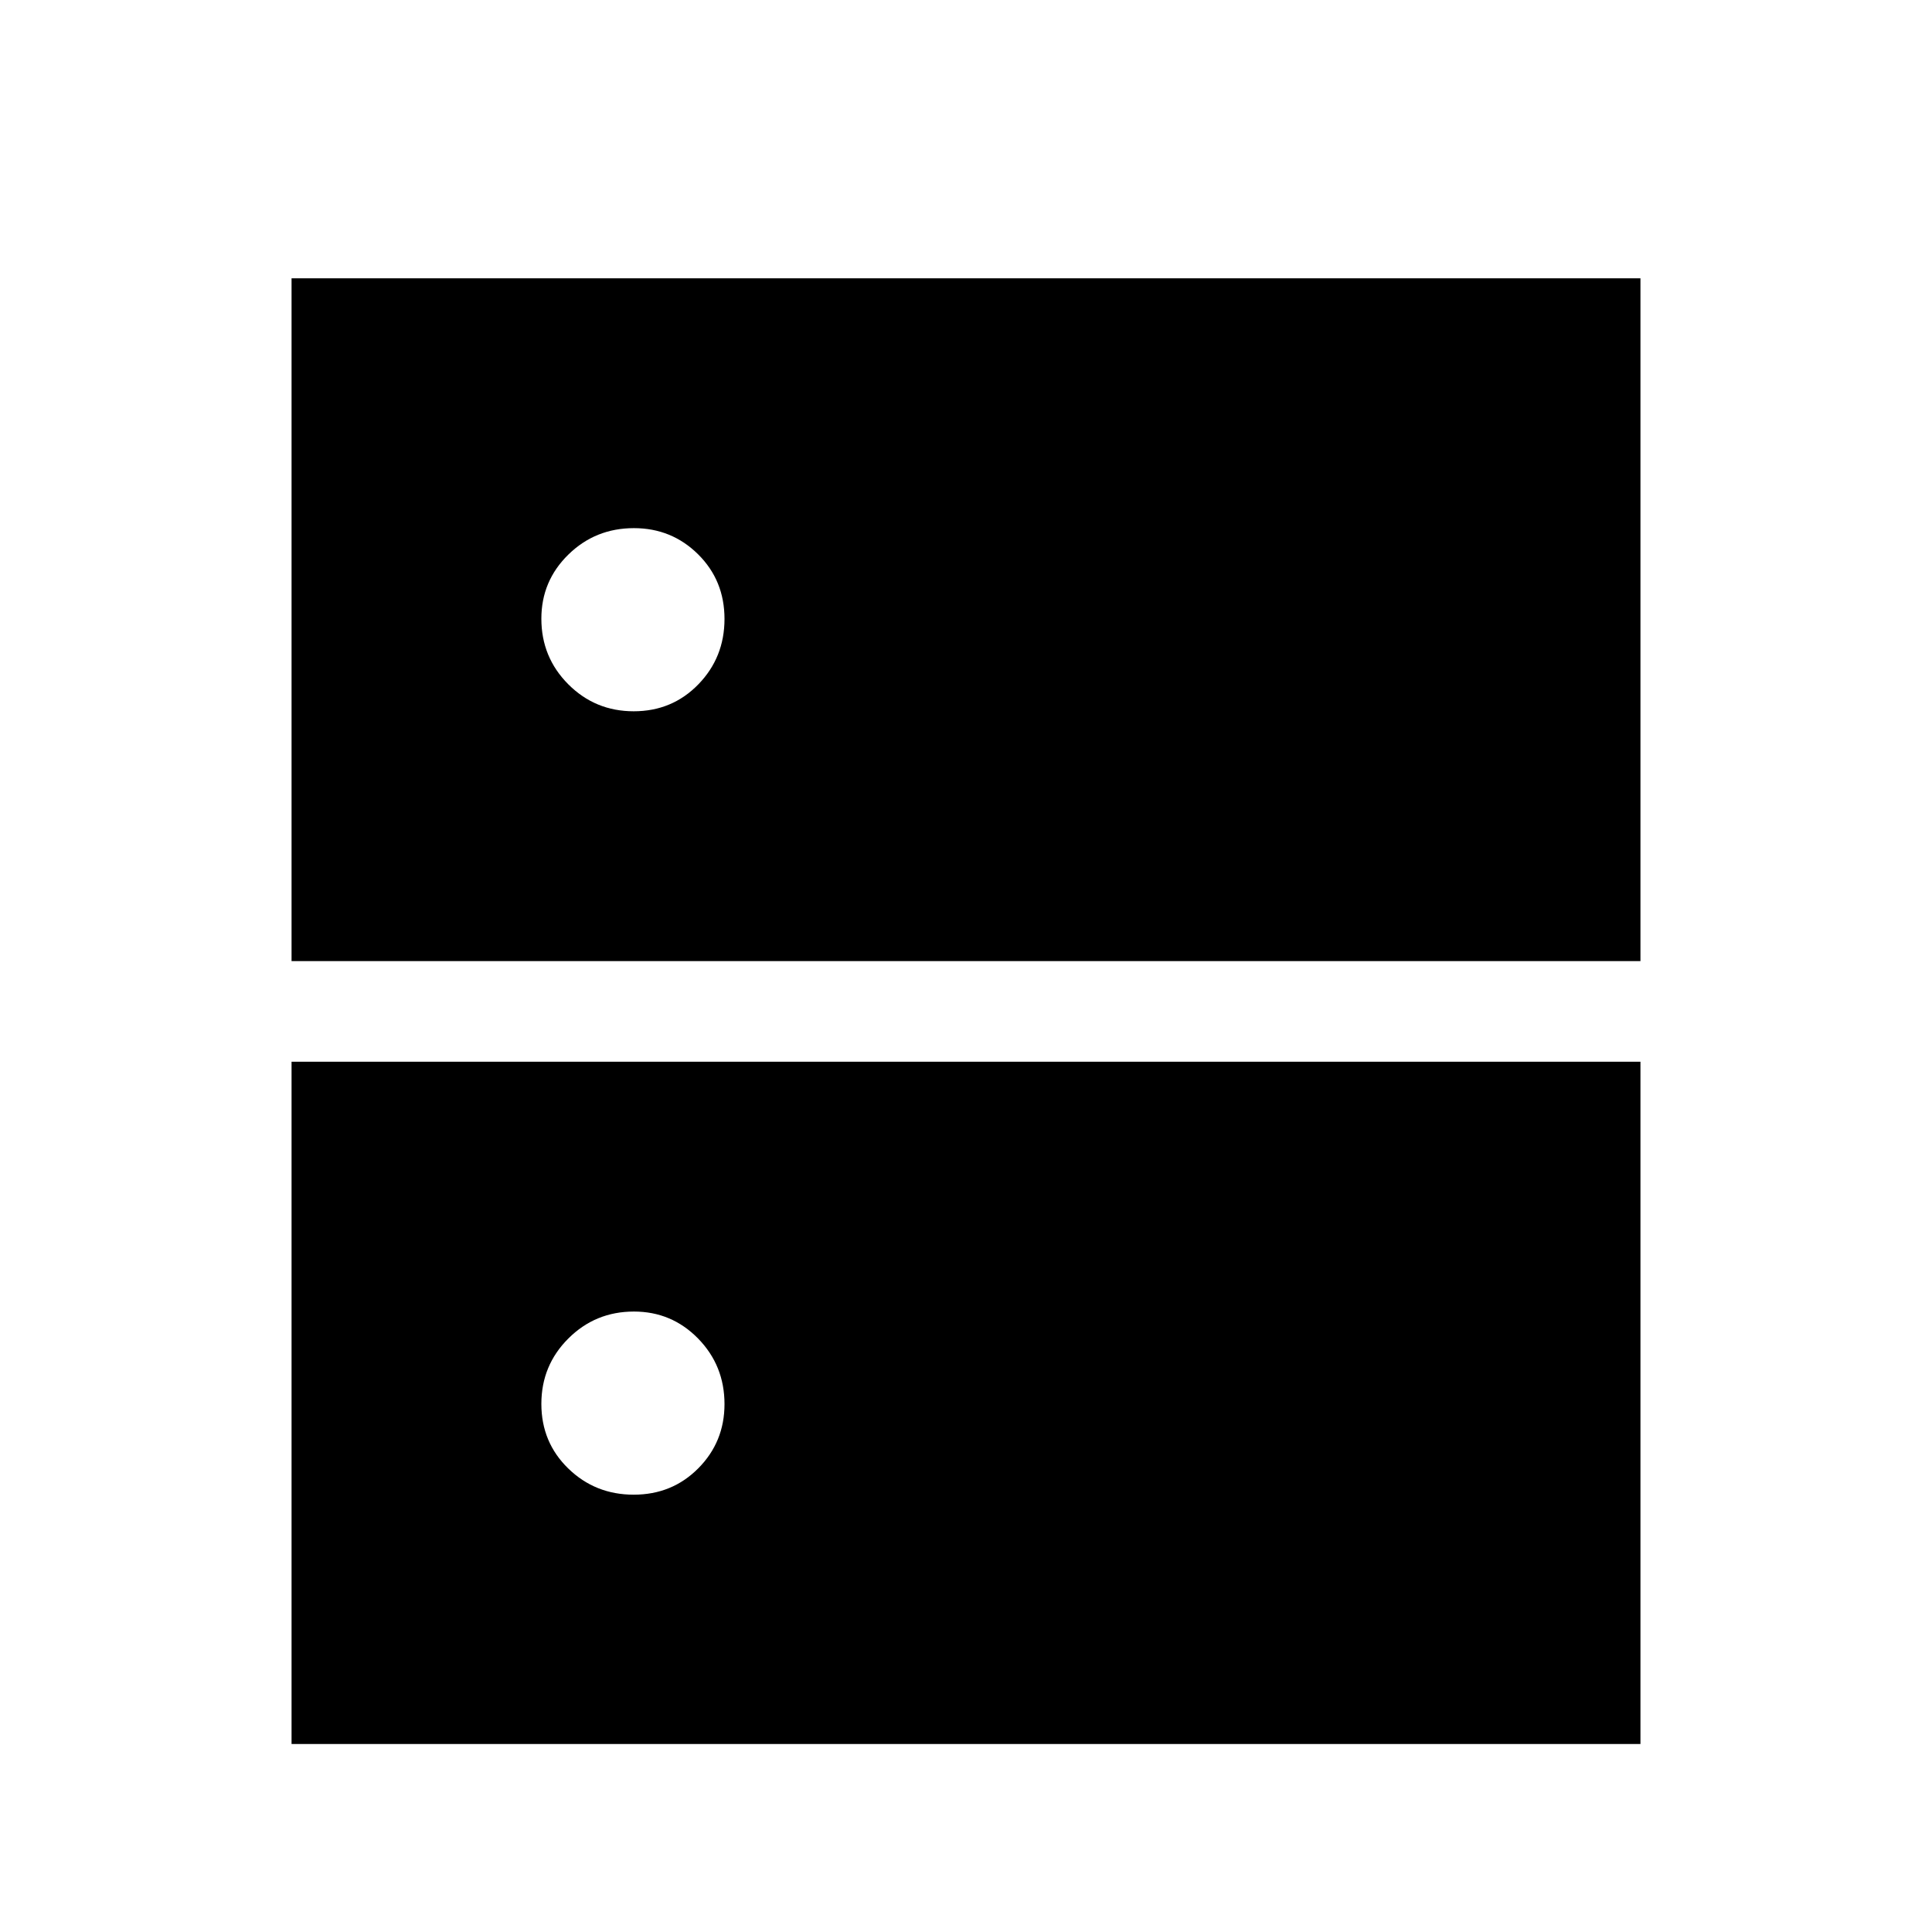 <svg xmlns="http://www.w3.org/2000/svg" height="20" viewBox="0 -960 960 960" width="20"><path d="M314.88-606.57q19.12 0 32.12-13.38 13-13.38 13-32.5 0-19.12-13.12-32.12-13.13-13-31.88-13-19.17 0-32.58 13.13Q269-671.32 269-652.57q0 19.17 13.38 32.59 13.38 13.41 32.5 13.41Zm0 389.27q19.12 0 32.12-13.13 13-13.12 13-31.87 0-19.17-13.12-32.59Q333.75-308.3 315-308.3q-19.17 0-32.58 13.38Q269-281.54 269-262.42q0 19.12 13.38 32.12 13.38 13 32.5 13ZM144.87-482.43V-821.7h670.26v339.27H144.87Zm0 389.02v-339.02h670.26v339.02H144.87Z"/></svg>